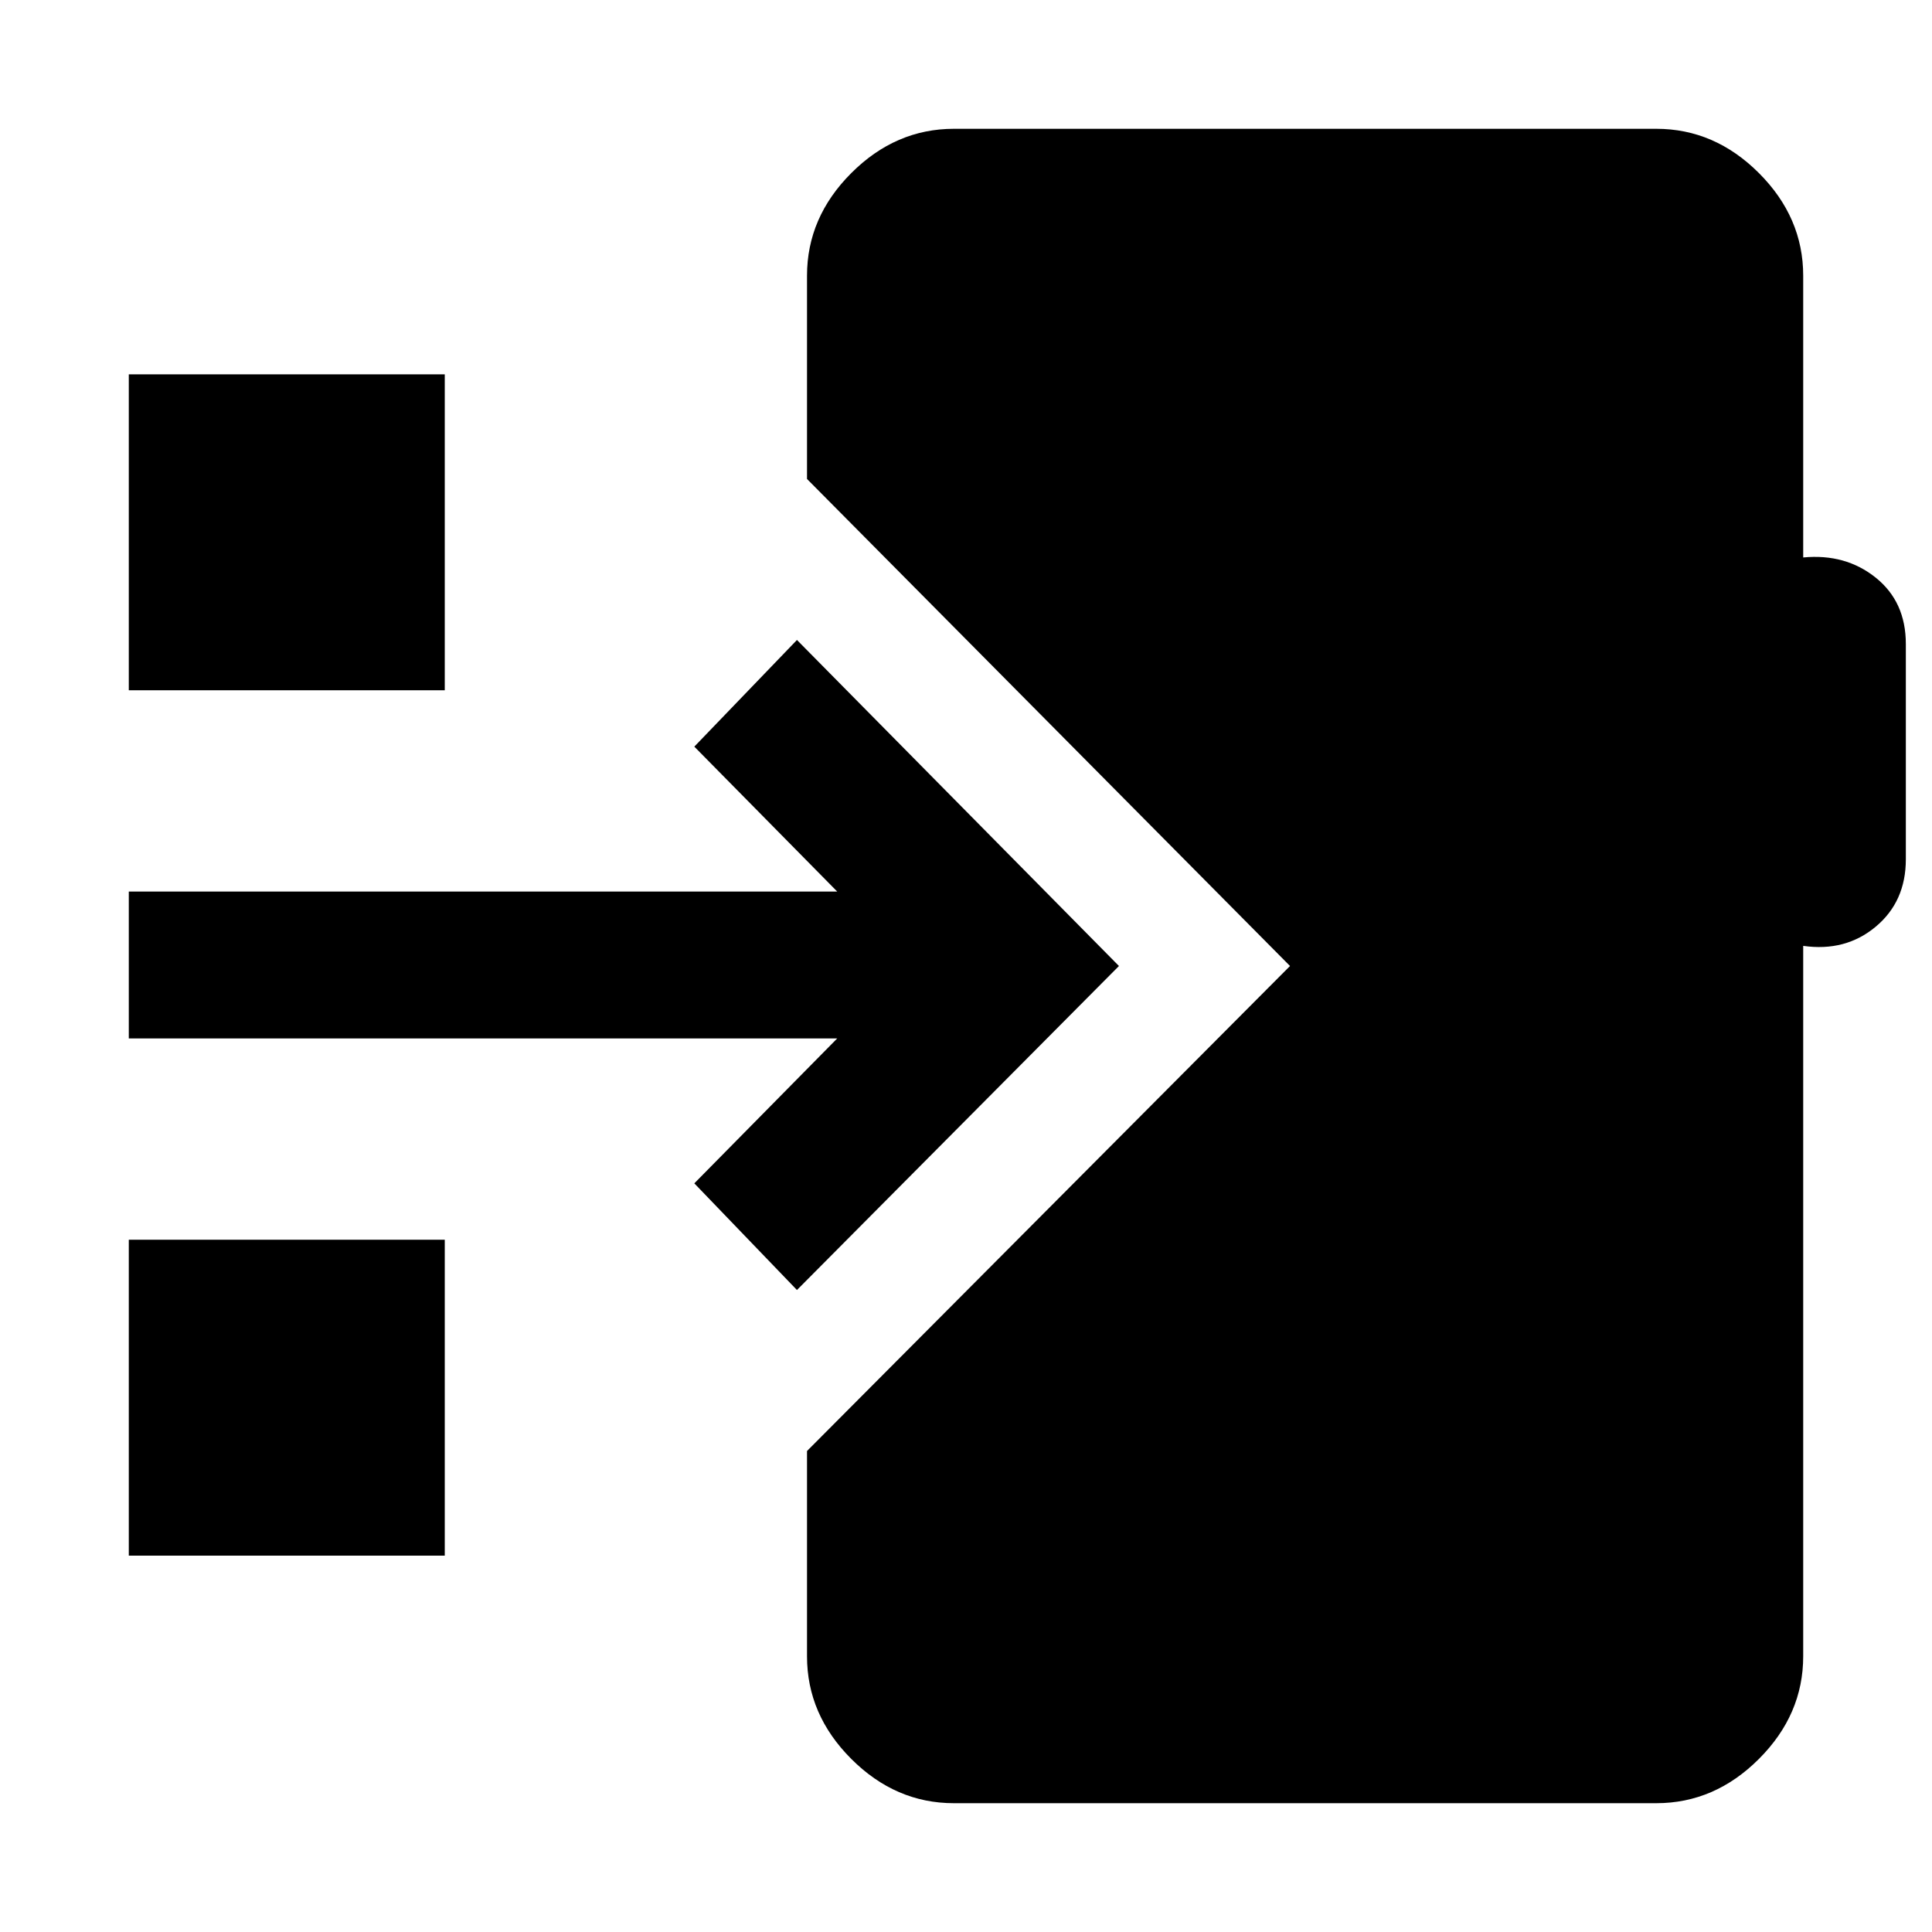 <svg xmlns="http://www.w3.org/2000/svg" height="48" viewBox="0 -960 960 960" width="48"><path d="M474-64q-29 0-51-22t-22-51v-102l240-241-240-242v-101q0-29 22-51t51-22h349q29 0 51 22t22 51v140q21-2 36 10t15 33v107q0 21-15 33.5t-36 9.5v353q0 29-22 51t-51 22H474Zm-78-255-51-53 71-72H64v-73h352l-71-72 51-53 160 162-160 161ZM64-617v-157h157v157H64Zm0 430v-157h157v157H64Z"/></svg>